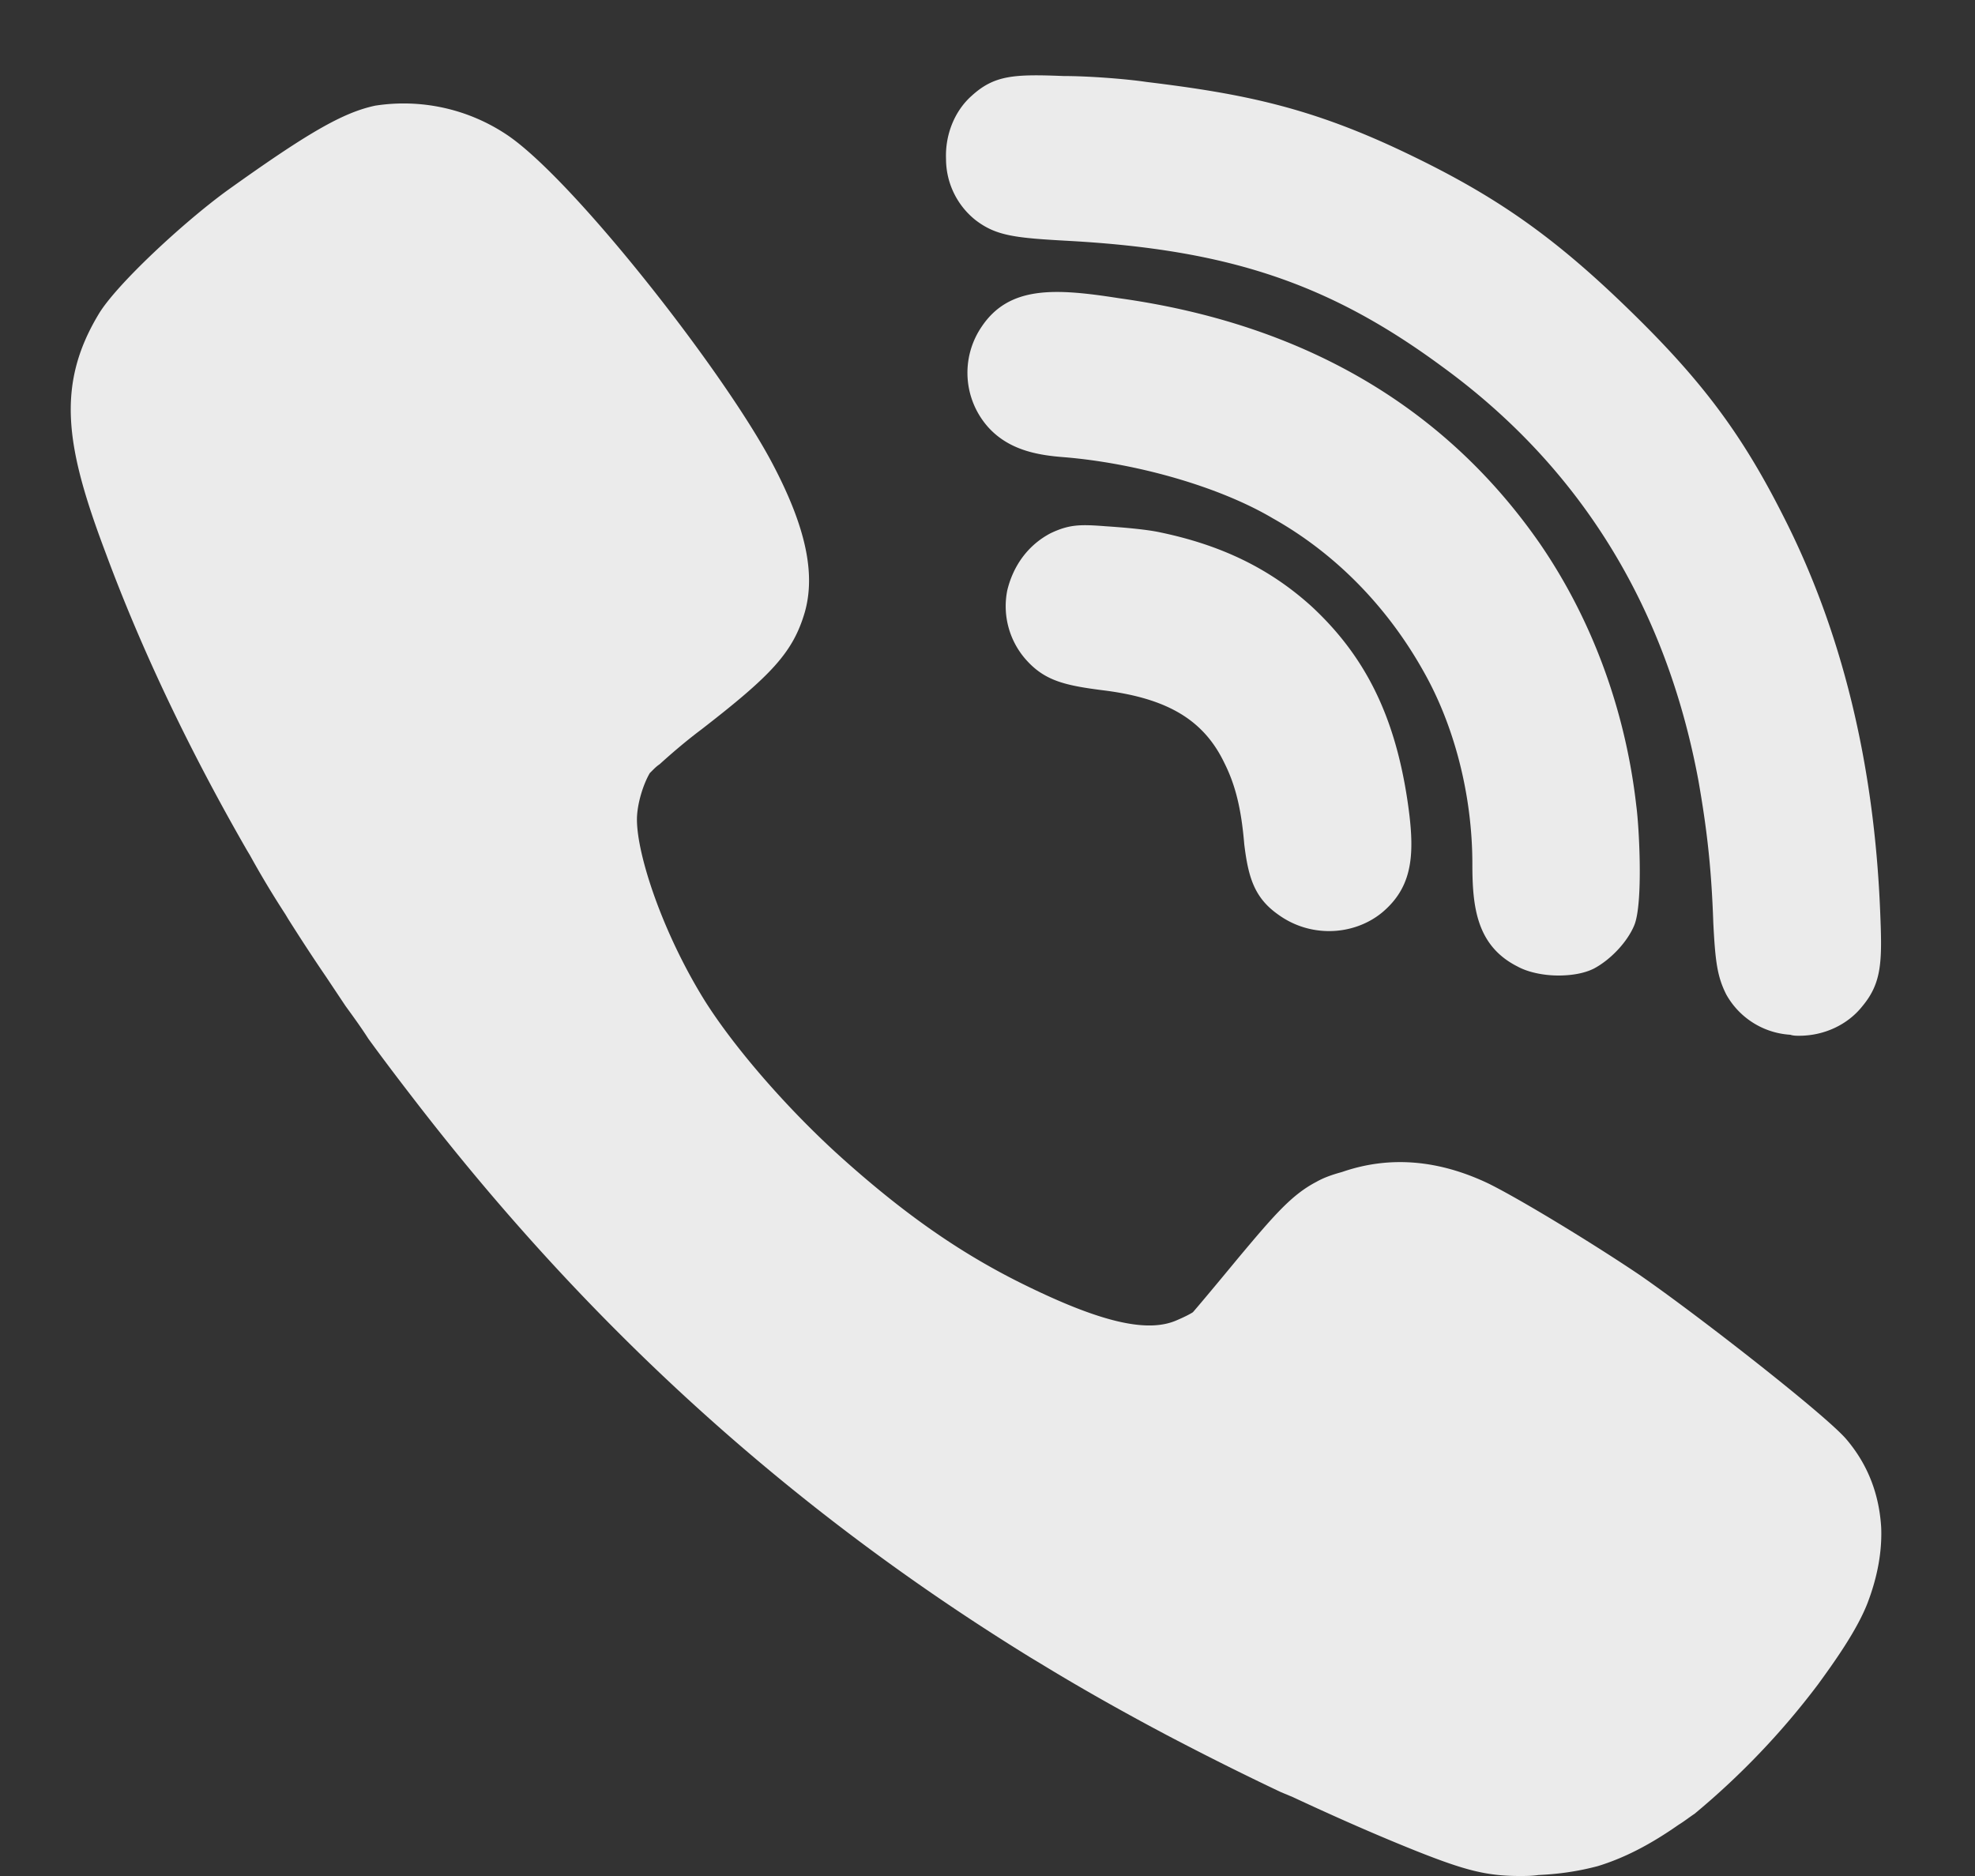 <svg xmlns="http://www.w3.org/2000/svg" width="20" height="19"><rect width="100%" height="100%" fill="#333333" stroke="none"/><path d="M18.86 10.19c-.15.19-.39.3-.64.3-.03 0-.06 0-.09-.01a.798.798 0 0 1-.65-.41c-.09-.18-.11-.33-.13-.72-.02-.59-.07-.98-.15-1.44-.33-1.78-1.21-3.19-2.6-4.2-1.14-.84-2.16-1.18-3.77-1.27-.55-.03-.74-.05-.95-.21a.792.792 0 0 1-.3-.62c-.01-.25.09-.49.26-.64.23-.21.43-.22.93-.2.26 0 .64.03.84.06.99.12 1.67.26 2.63.72.9.43 1.49.84 2.26 1.59.72.7 1.13 1.24 1.55 2.07.6 1.17.93 2.52.99 4.03.02.49.02.71-.18.95zM11.2 5.33c.15.01.4.03.54.06.63.13 1.12.37 1.54.75.54.5.84 1.1.97 1.95.08.53.07.87-.24 1.14-.15.13-.35.2-.55.2-.19 0-.37-.06-.52-.17-.24-.17-.3-.38-.34-.71-.03-.36-.09-.6-.2-.82-.21-.44-.58-.66-1.24-.74-.39-.05-.59-.1-.78-.32a.817.817 0 0 1-.18-.69c.06-.25.21-.46.44-.58.19-.09.3-.09.56-.07zM9.94 3.31c.28-.42.75-.39 1.39-.29 1.87.26 3.3 1.1 4.26 2.48.53.77.87 1.69.98 2.66.03.22.07.99-.02 1.21-.07.17-.24.35-.41.44-.1.05-.23.07-.36.07-.14 0-.3-.03-.41-.09-.42-.21-.46-.61-.46-1.04 0-.69-.18-1.4-.5-1.96-.36-.64-.88-1.18-1.52-1.54-.54-.32-1.38-.56-2.12-.62-.26-.02-.55-.07-.76-.3a.828.828 0 0 1-.07-1.02zm-1.39 8.44c.65.58 1.22.97 1.86 1.28.76.37 1.22.47 1.51.34.07-.03.13-.06.16-.08 0 0 .08-.09.46-.55.36-.43.54-.64.79-.77.07-.04.15-.07.26-.1.49-.17.99-.12 1.49.12.34.17 1.06.61 1.52.92.58.4 1.9 1.43 2.1 1.67.22.26.33.56.35.89.01.25-.04.51-.14.77-.11.28-.34.6-.5.82a7.797 7.797 0 0 1-1.25 1.31c-.06.04-.11.08-.16.11-.3.21-.56.34-.82.42-.19.05-.38.08-.6.09-.07.01-.13.01-.19.01-.34 0-.56-.06-1.04-.25-.4-.16-.81-.34-1.26-.55l-.12-.05c-.38-.18-.76-.37-1.16-.58l-.15-.08c-.39-.21-.76-.42-1.12-.64l-.1-.06c-2.42-1.49-4.45-3.33-6.22-5.62-.17-.22-.33-.43-.49-.65-.07-.11-.15-.22-.23-.33l-.2-.3c-.13-.19-.26-.39-.38-.58l-.03-.05c-.13-.2-.25-.4-.36-.6l-.03-.05C1.93 7.62 1.44 6.6 1.07 5.6.67 4.54.56 3.91 1 3.18c.18-.3.86-.93 1.3-1.25.81-.58 1.17-.79 1.5-.86a1.88 1.88 0 0 1 1.31.28c.66.42 2.23 2.42 2.72 3.36.33.63.43 1.1.32 1.49-.12.41-.34.64-1.05 1.19-.16.12-.31.25-.42.35-.03.02-.05.04-.07.06l-.03.03c-.07.12-.13.32-.13.47 0 .36.26 1.15.69 1.84.31.49.86 1.12 1.41 1.61z" fill="#FFF" opacity=".9"/></svg>